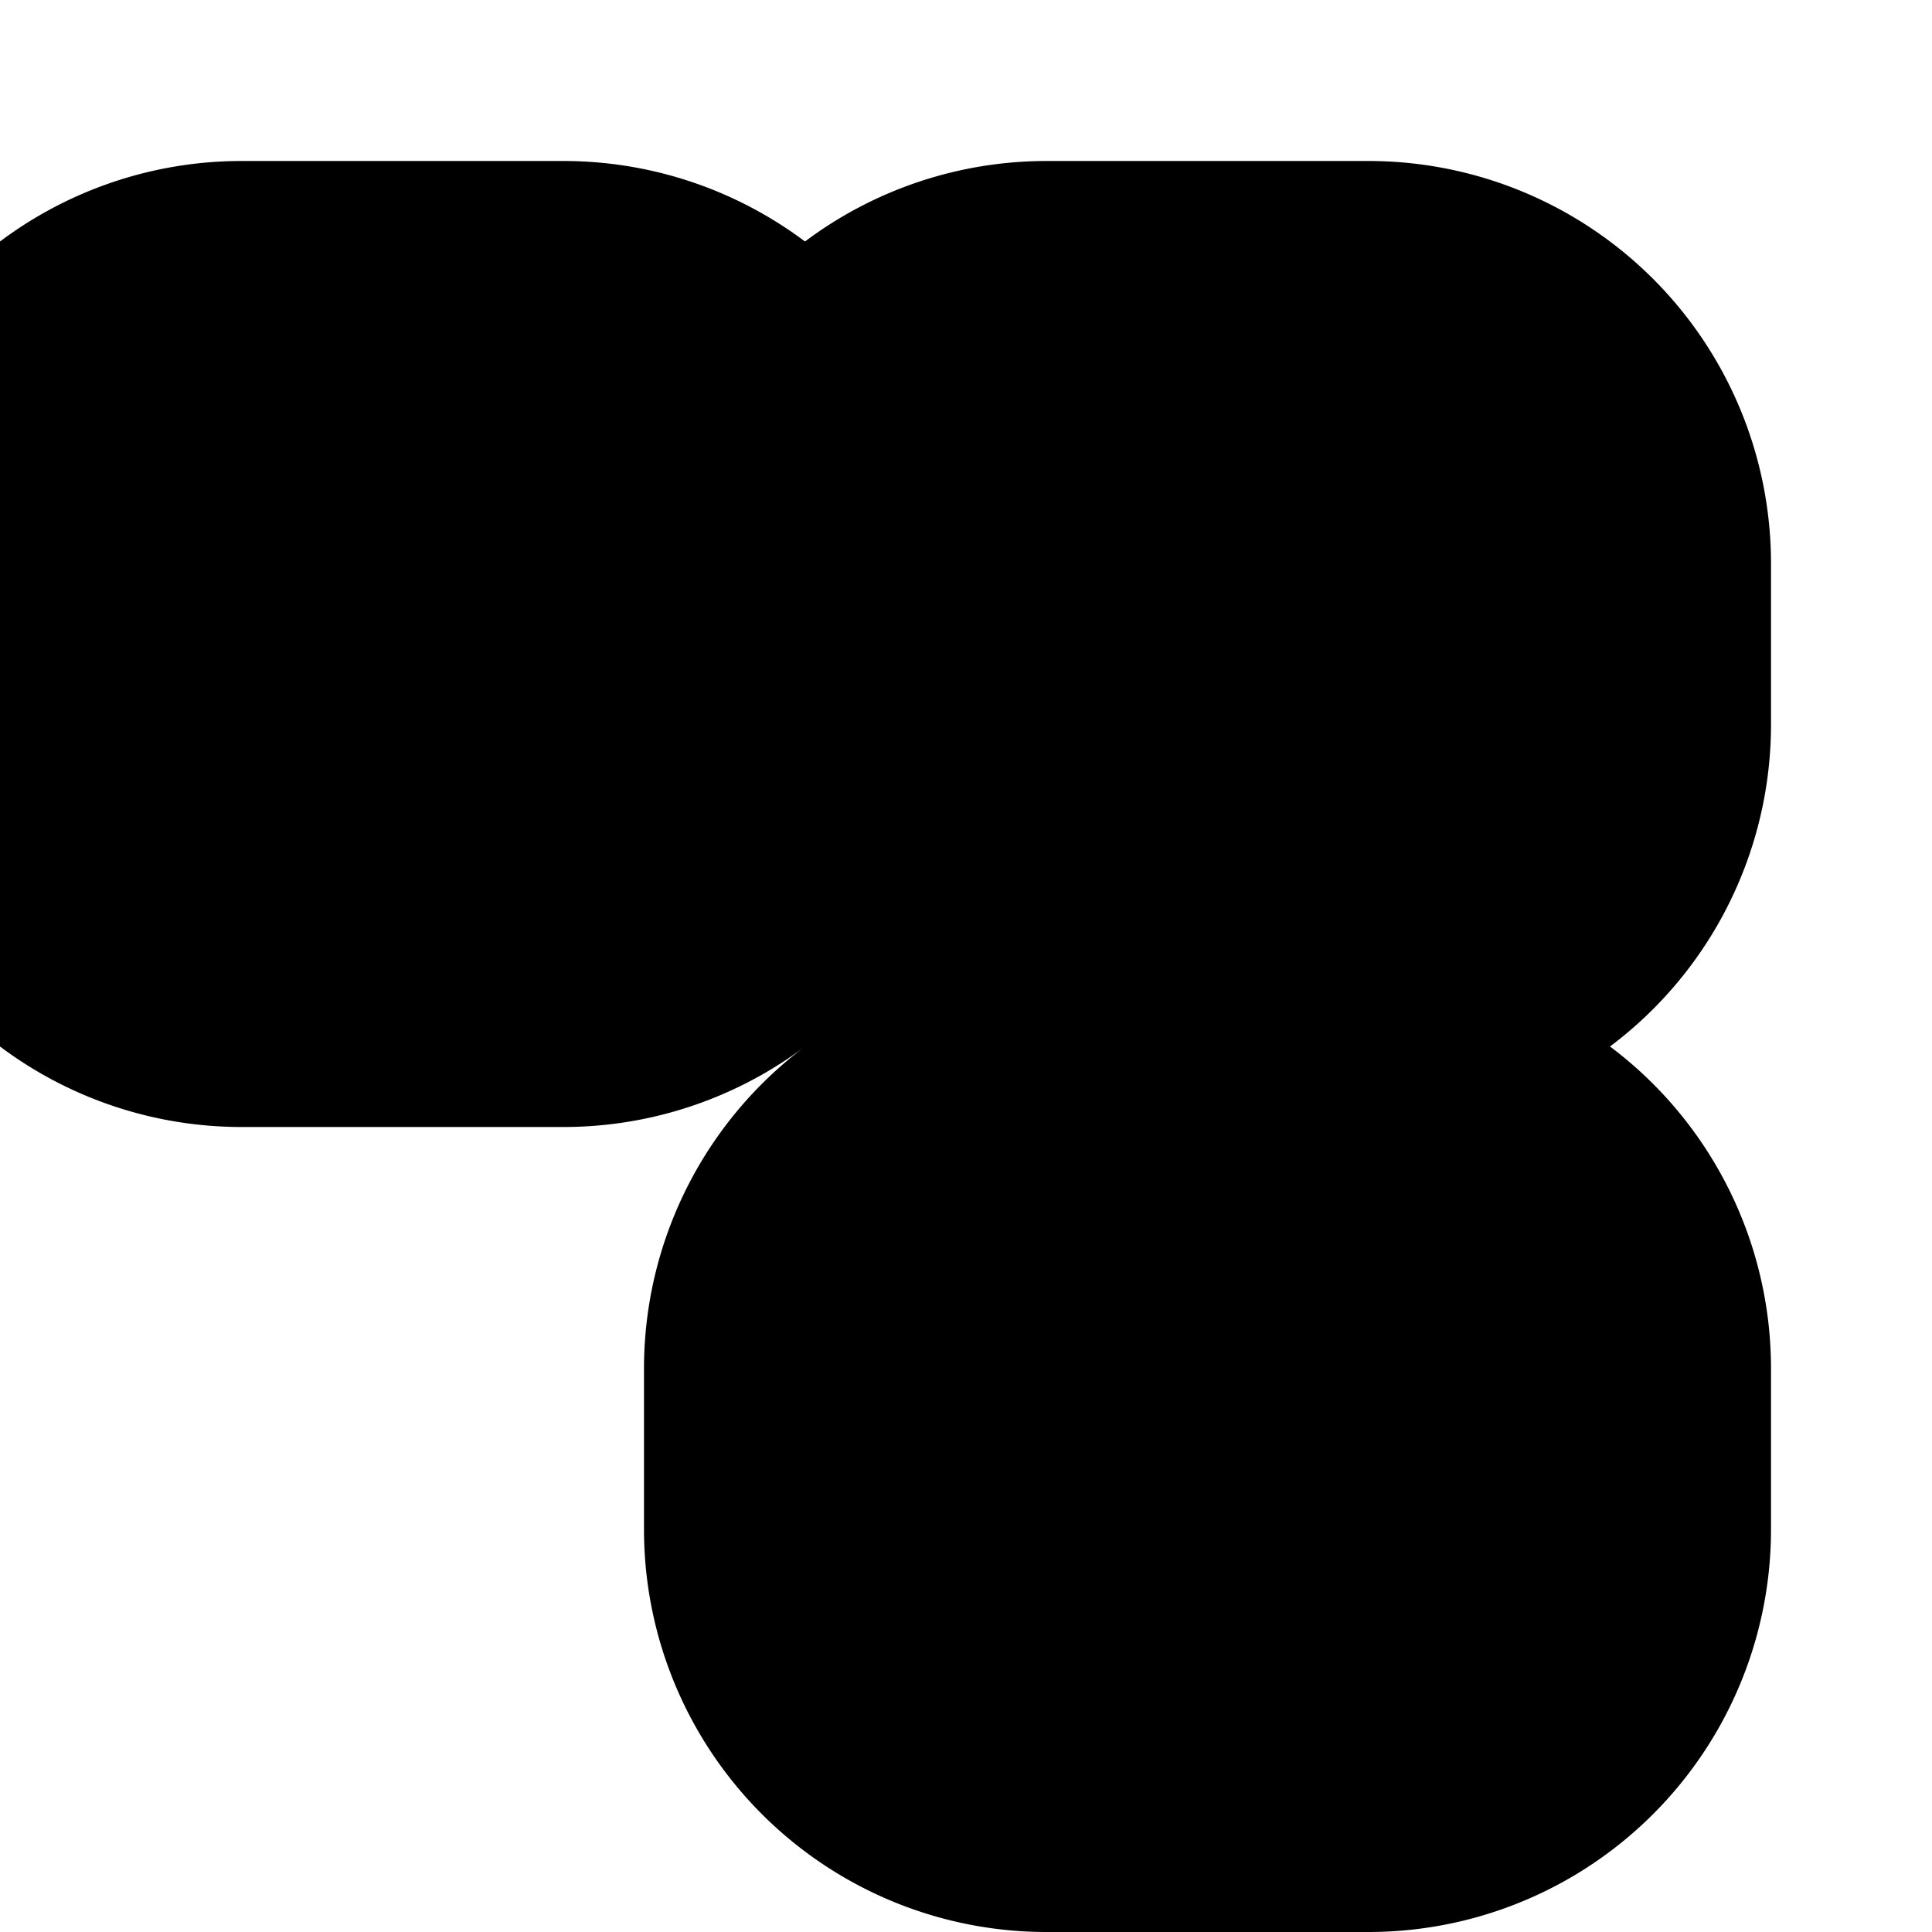 <svg xmlns="http://www.w3.org/2000/svg" class="icon icon-astrological-align" viewBox="0 0 24 24">
  <path d="M7 2a5 5 0 0 1 5 5v2a5 5 0 0 1-5 5H3a5 5 0 0 1-5-5v-2a5 5 0 0 1 5-5h4zm10 10a5 5 0 0 1 5 5v2a5 5 0 0 1-5 5h-4a5 5 0 0 1-5-5v-2a5 5 0 0 1 5-5h4zm0-10a5 5 0 0 1 5 5v2a5 5 0 0 1-5 5h-4a5 5 0 0 1-5-5V7a5 5 0 0 1 5-5h4z"/>
</svg>